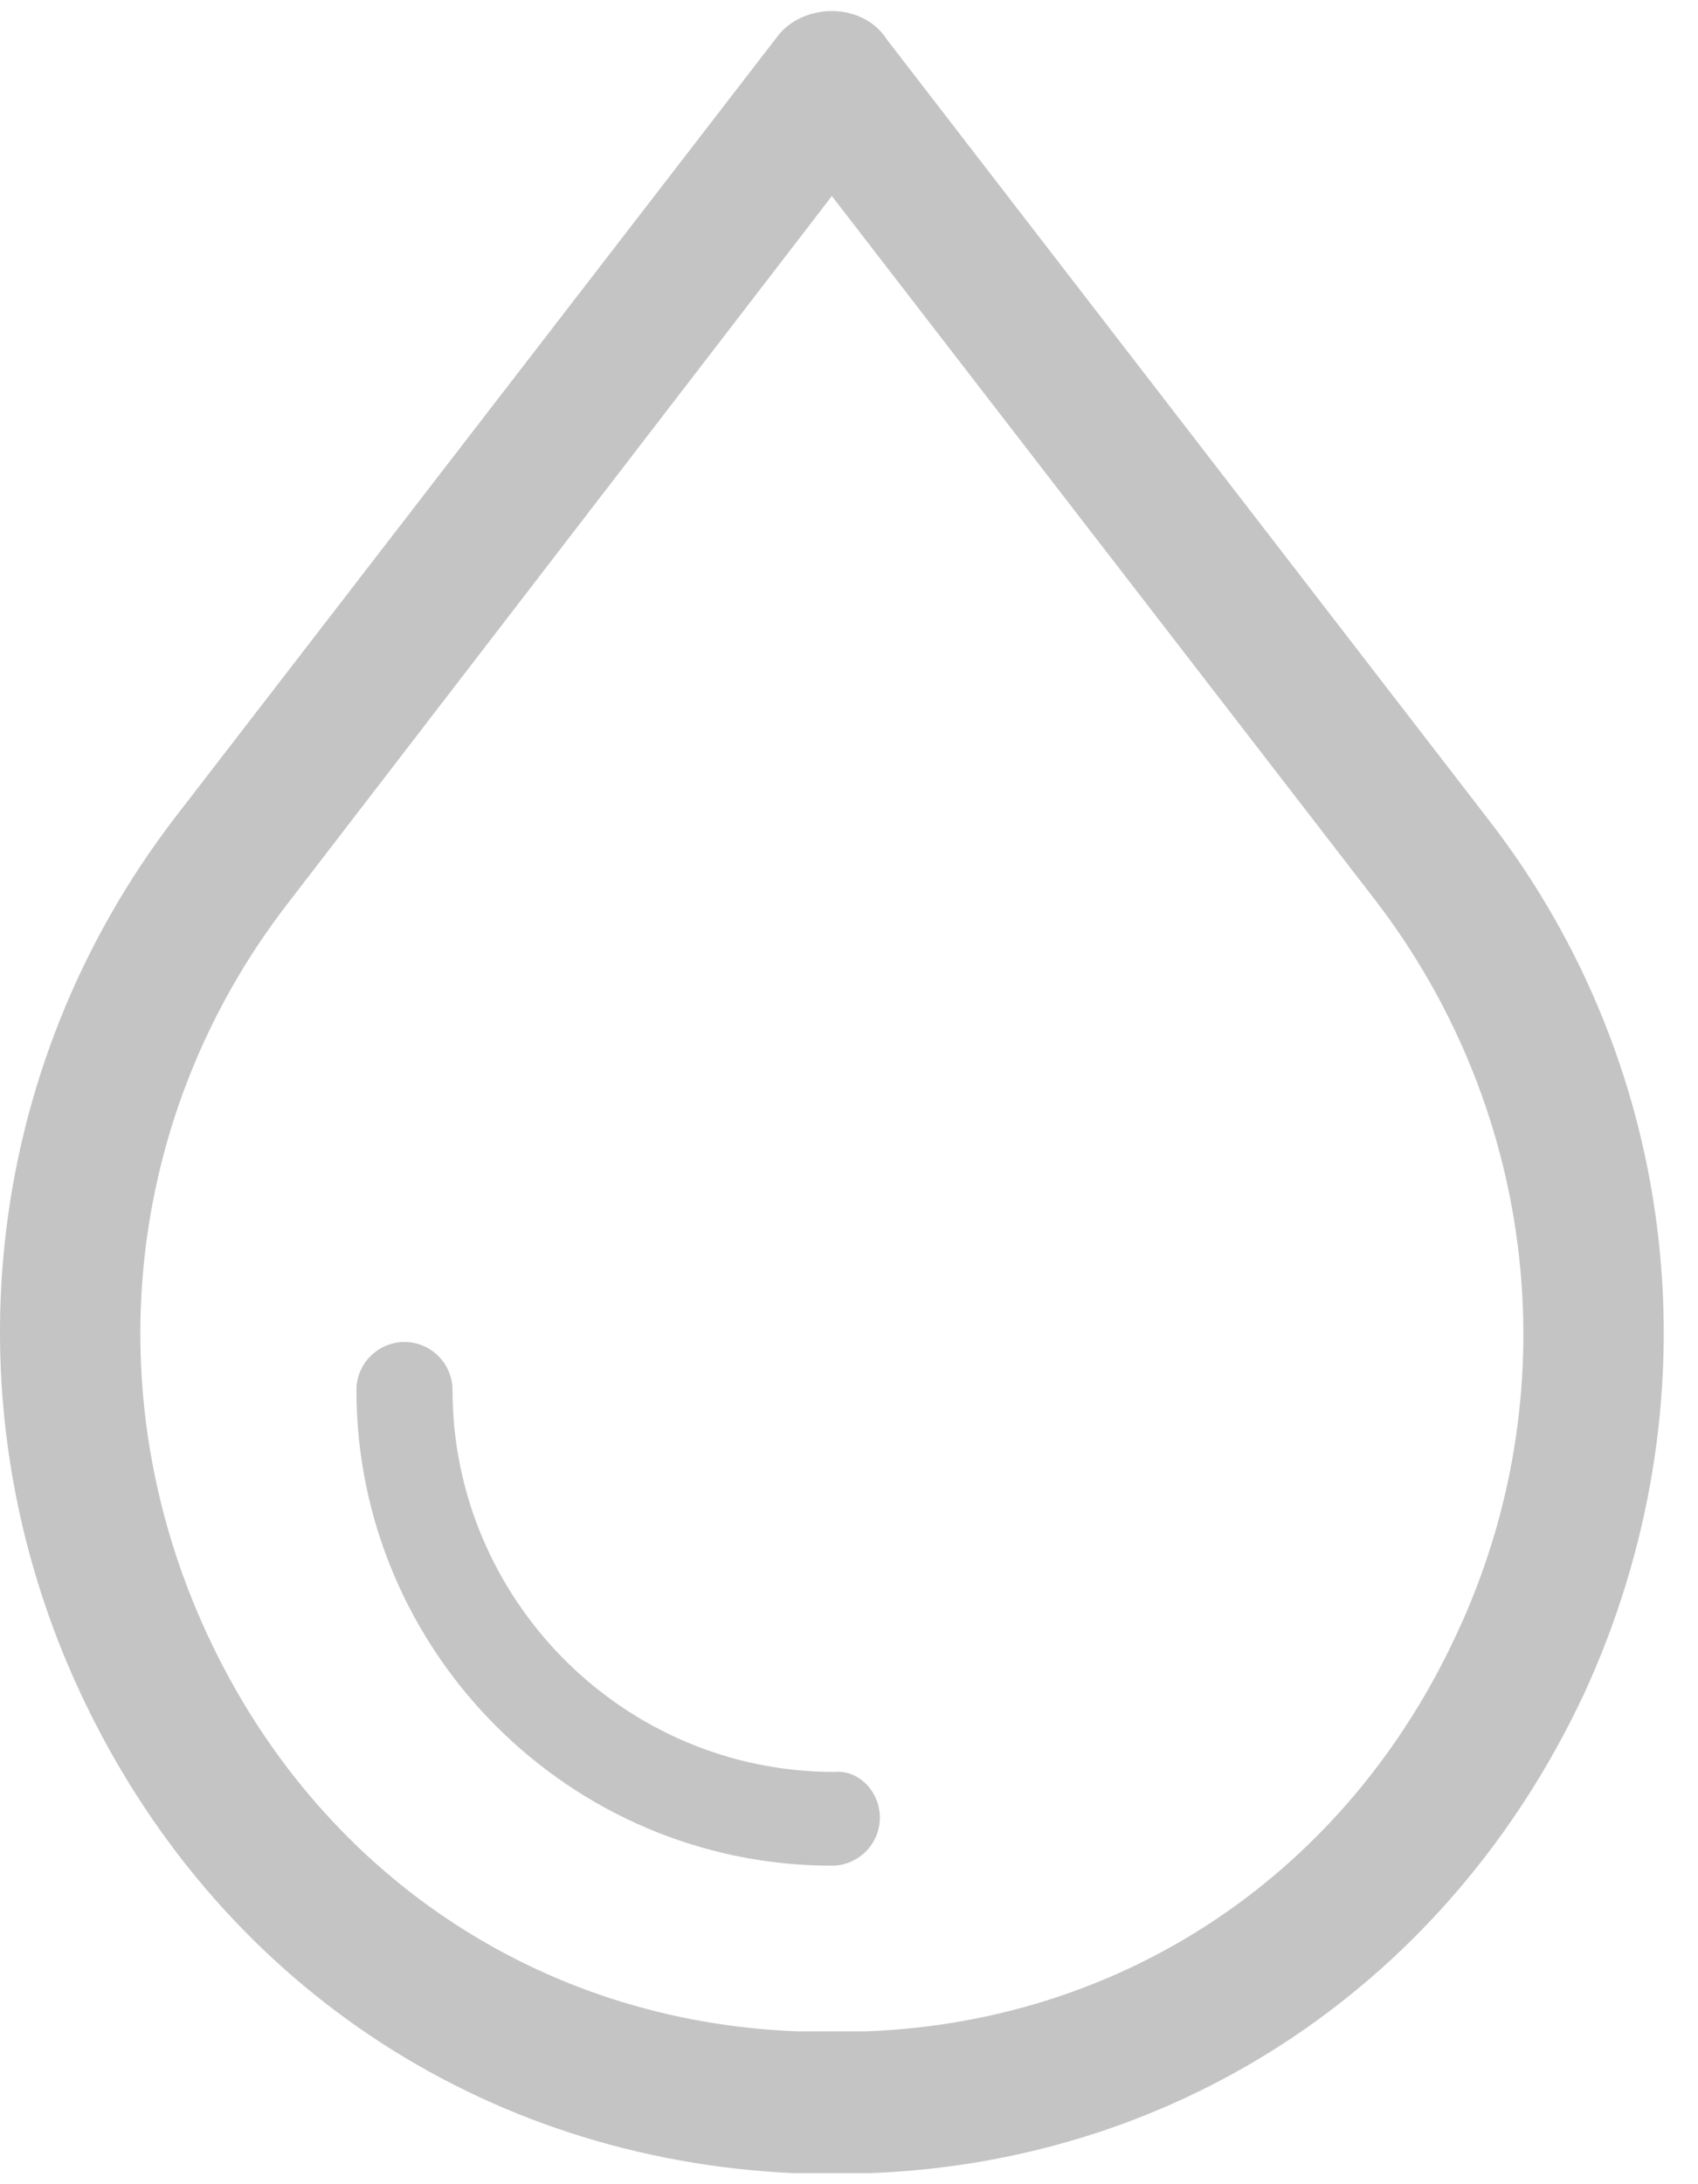 <svg width="35" height="45" viewBox="0 0 22 28" fill="none" xmlns="http://www.w3.org/2000/svg">
<path d="M19.271 10.453L11.494 0.373C11.338 0.124 11.058 0 10.778 0C10.498 0 10.218 0.124 10.063 0.342L2.285 10.422C-0.235 13.689 -0.702 18.044 1.04 21.778C2.783 25.511 6.236 27.813 10.28 28C10.436 28 10.623 28 10.778 28C10.934 28 11.12 28 11.276 28C15.32 27.844 18.774 25.511 20.516 21.809C22.258 18.044 21.791 13.689 19.271 10.453ZM18.867 21.031C17.436 24.111 14.574 26.04 11.214 26.164C10.934 26.164 10.623 26.164 10.343 26.164C6.983 26.04 4.12 24.111 2.689 21.031C1.227 17.889 1.631 14.28 3.716 11.573L10.778 2.396L17.84 11.542C19.925 14.28 20.329 17.92 18.867 21.031ZM11.4 23.396C11.4 23.738 11.12 24.018 10.778 24.018C7.387 24.018 4.618 21.249 4.618 17.858C4.618 17.516 4.898 17.236 5.24 17.236C5.583 17.236 5.863 17.516 5.863 17.858C5.863 20.564 8.071 22.804 10.809 22.804C11.12 22.773 11.4 23.053 11.4 23.396Z" fill="#C4C4C4"/>
</svg>
